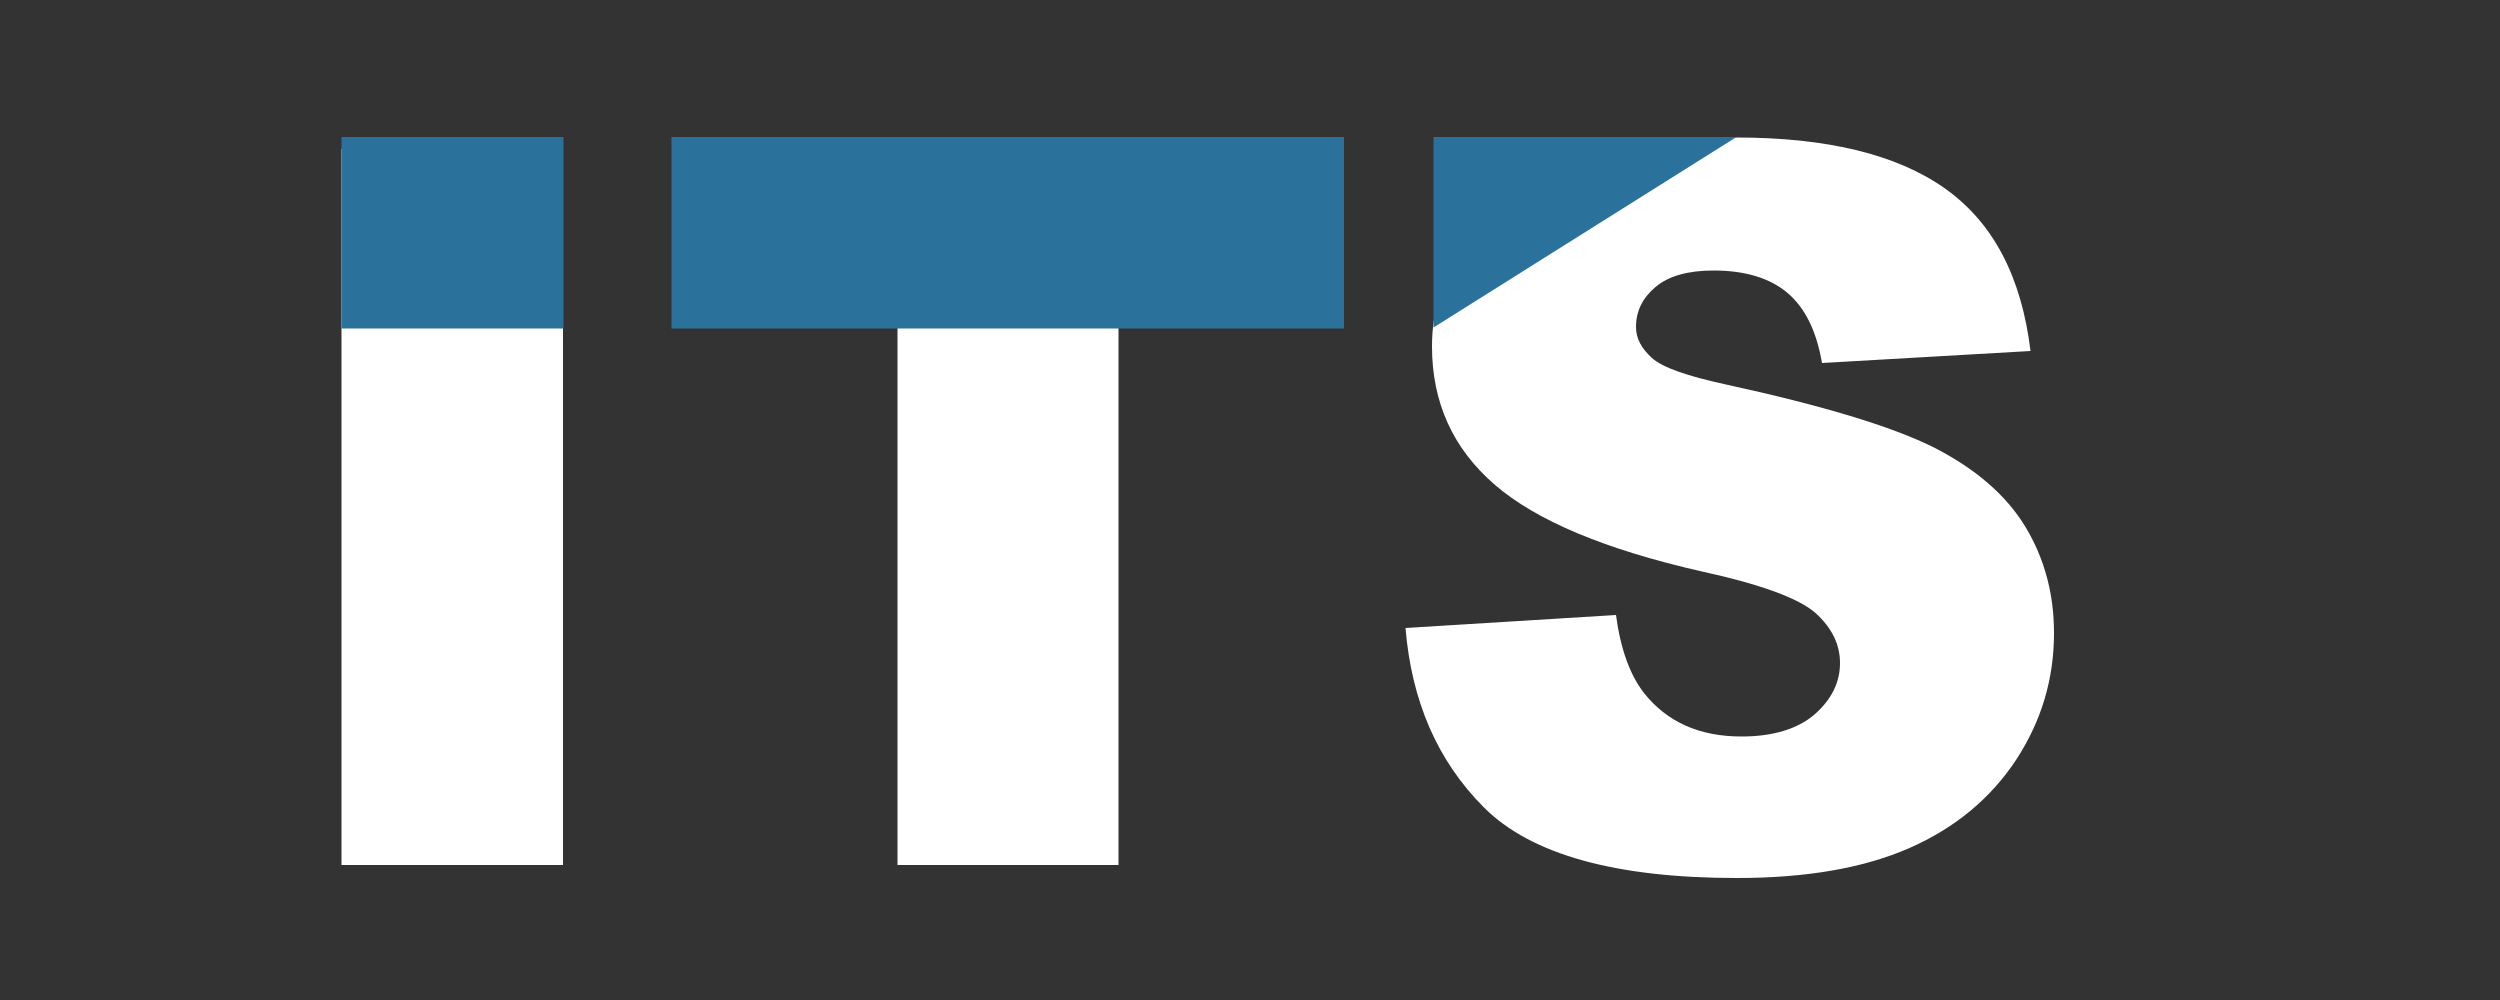 <svg xmlns="http://www.w3.org/2000/svg" xmlns:xlink="http://www.w3.org/1999/xlink" version="1.1" x="0px" y="0px" viewBox="0 0 500 200" style="enable-background:new 0 0 1042.5 200;" xml:space="preserve" width="100%" height="100%"  preserveAspectRatio="xMidYMid meet">
<rect x="0" y="0" width="500" height="200" fill="#333333" stroke="none"/>
<style type="text/css">
	.st0{fill:none;}
	.st1{enable-background:new    ;}
	.st2{fill:#FFFFFF;}
	.st3{fill:#2A729C;}
</style>
<g id="Слой_1">
	<rect id="svgEditorBackground" x="0" y="0" class="st0" width="500" height="200" style="fill:none;"/>
	<g class="st1" transform="matrix(1 0 0 1 -284 -1)">
		<path class="st2" d="M352.3,30.8h44.3V174h-44.3V30.8z"/>
	</g>
	<g class="st1" transform="matrix(1 0 0 1 -284 -1)">
		<path class="st2" d="M418.3,30.8h134.5v35.4h-45.1V174h-44.2V66.2h-45.1V30.8z"/>
	</g>
	<g class="st1" transform="matrix(1 0 0 1 -284 -1)">
		<path class="st2" d="M565.1,126.6l42.1-2.6c0.9,6.8,2.8,12,5.6,15.6c4.6,5.8,11.1,8.7,19.5,8.7c6.3,0,11.2-1.5,14.6-4.4    c3.4-3,5.1-6.4,5.1-10.3c0-3.7-1.6-7-4.9-10c-3.3-2.9-10.8-5.7-22.7-8.3c-19.4-4.4-33.2-10.2-41.5-17.4    c-8.3-7.2-12.5-16.4-12.5-27.6c0-7.4,2.1-14.3,6.4-20.8c4.3-6.5,10.7-11.7,19.2-15.4c8.6-3.7,20.3-5.6,35.2-5.6    c18.3,0,32.2,3.4,41.8,10.2c9.6,6.8,15.3,17.6,17.1,32.5l-41.7,2.4c-1.1-6.4-3.4-11.1-7-14.1c-3.5-2.9-8.4-4.4-14.7-4.4    c-5.1,0-9,1.1-11.6,3.3c-2.6,2.2-3.9,4.8-3.9,8c0,2.3,1.1,4.3,3.2,6.2c2.1,1.9,7,3.6,14.8,5.3c19.3,4.2,33.2,8.4,41.6,12.6    c8.4,4.3,14.5,9.6,18.3,15.9c3.8,6.3,5.7,13.4,5.7,21.2c0,9.2-2.5,17.6-7.6,25.4c-5.1,7.7-12.2,13.6-21.3,17.6    c-9.1,4-20.6,6-34.5,6c-24.3,0-41.2-4.7-50.6-14.1S566.3,141.1,565.1,126.6z"/>
	</g>
	<rect id="e4_rectangle" x="352.3" y="28.4" class="st3" width="44.4" height="38.3" ry="0" rx="0" transform="matrix(1 0 0 1 -284 -1)"/>
	<polyline id="e6_polygon" class="st3" points="570.7,28.4 570.7,66.5 631.3,28.4 570.7,28.4  " transform="matrix(1 0 0 1 -284 -1)"/>
	<rect x="418.3" y="28.4" class="st3" width="134.5" height="38.3" ry="0" rx="0" transform="matrix(1 0 0 1 -284 -1)"/>
</g>
<g id="Слой_2">
</g>
</svg>